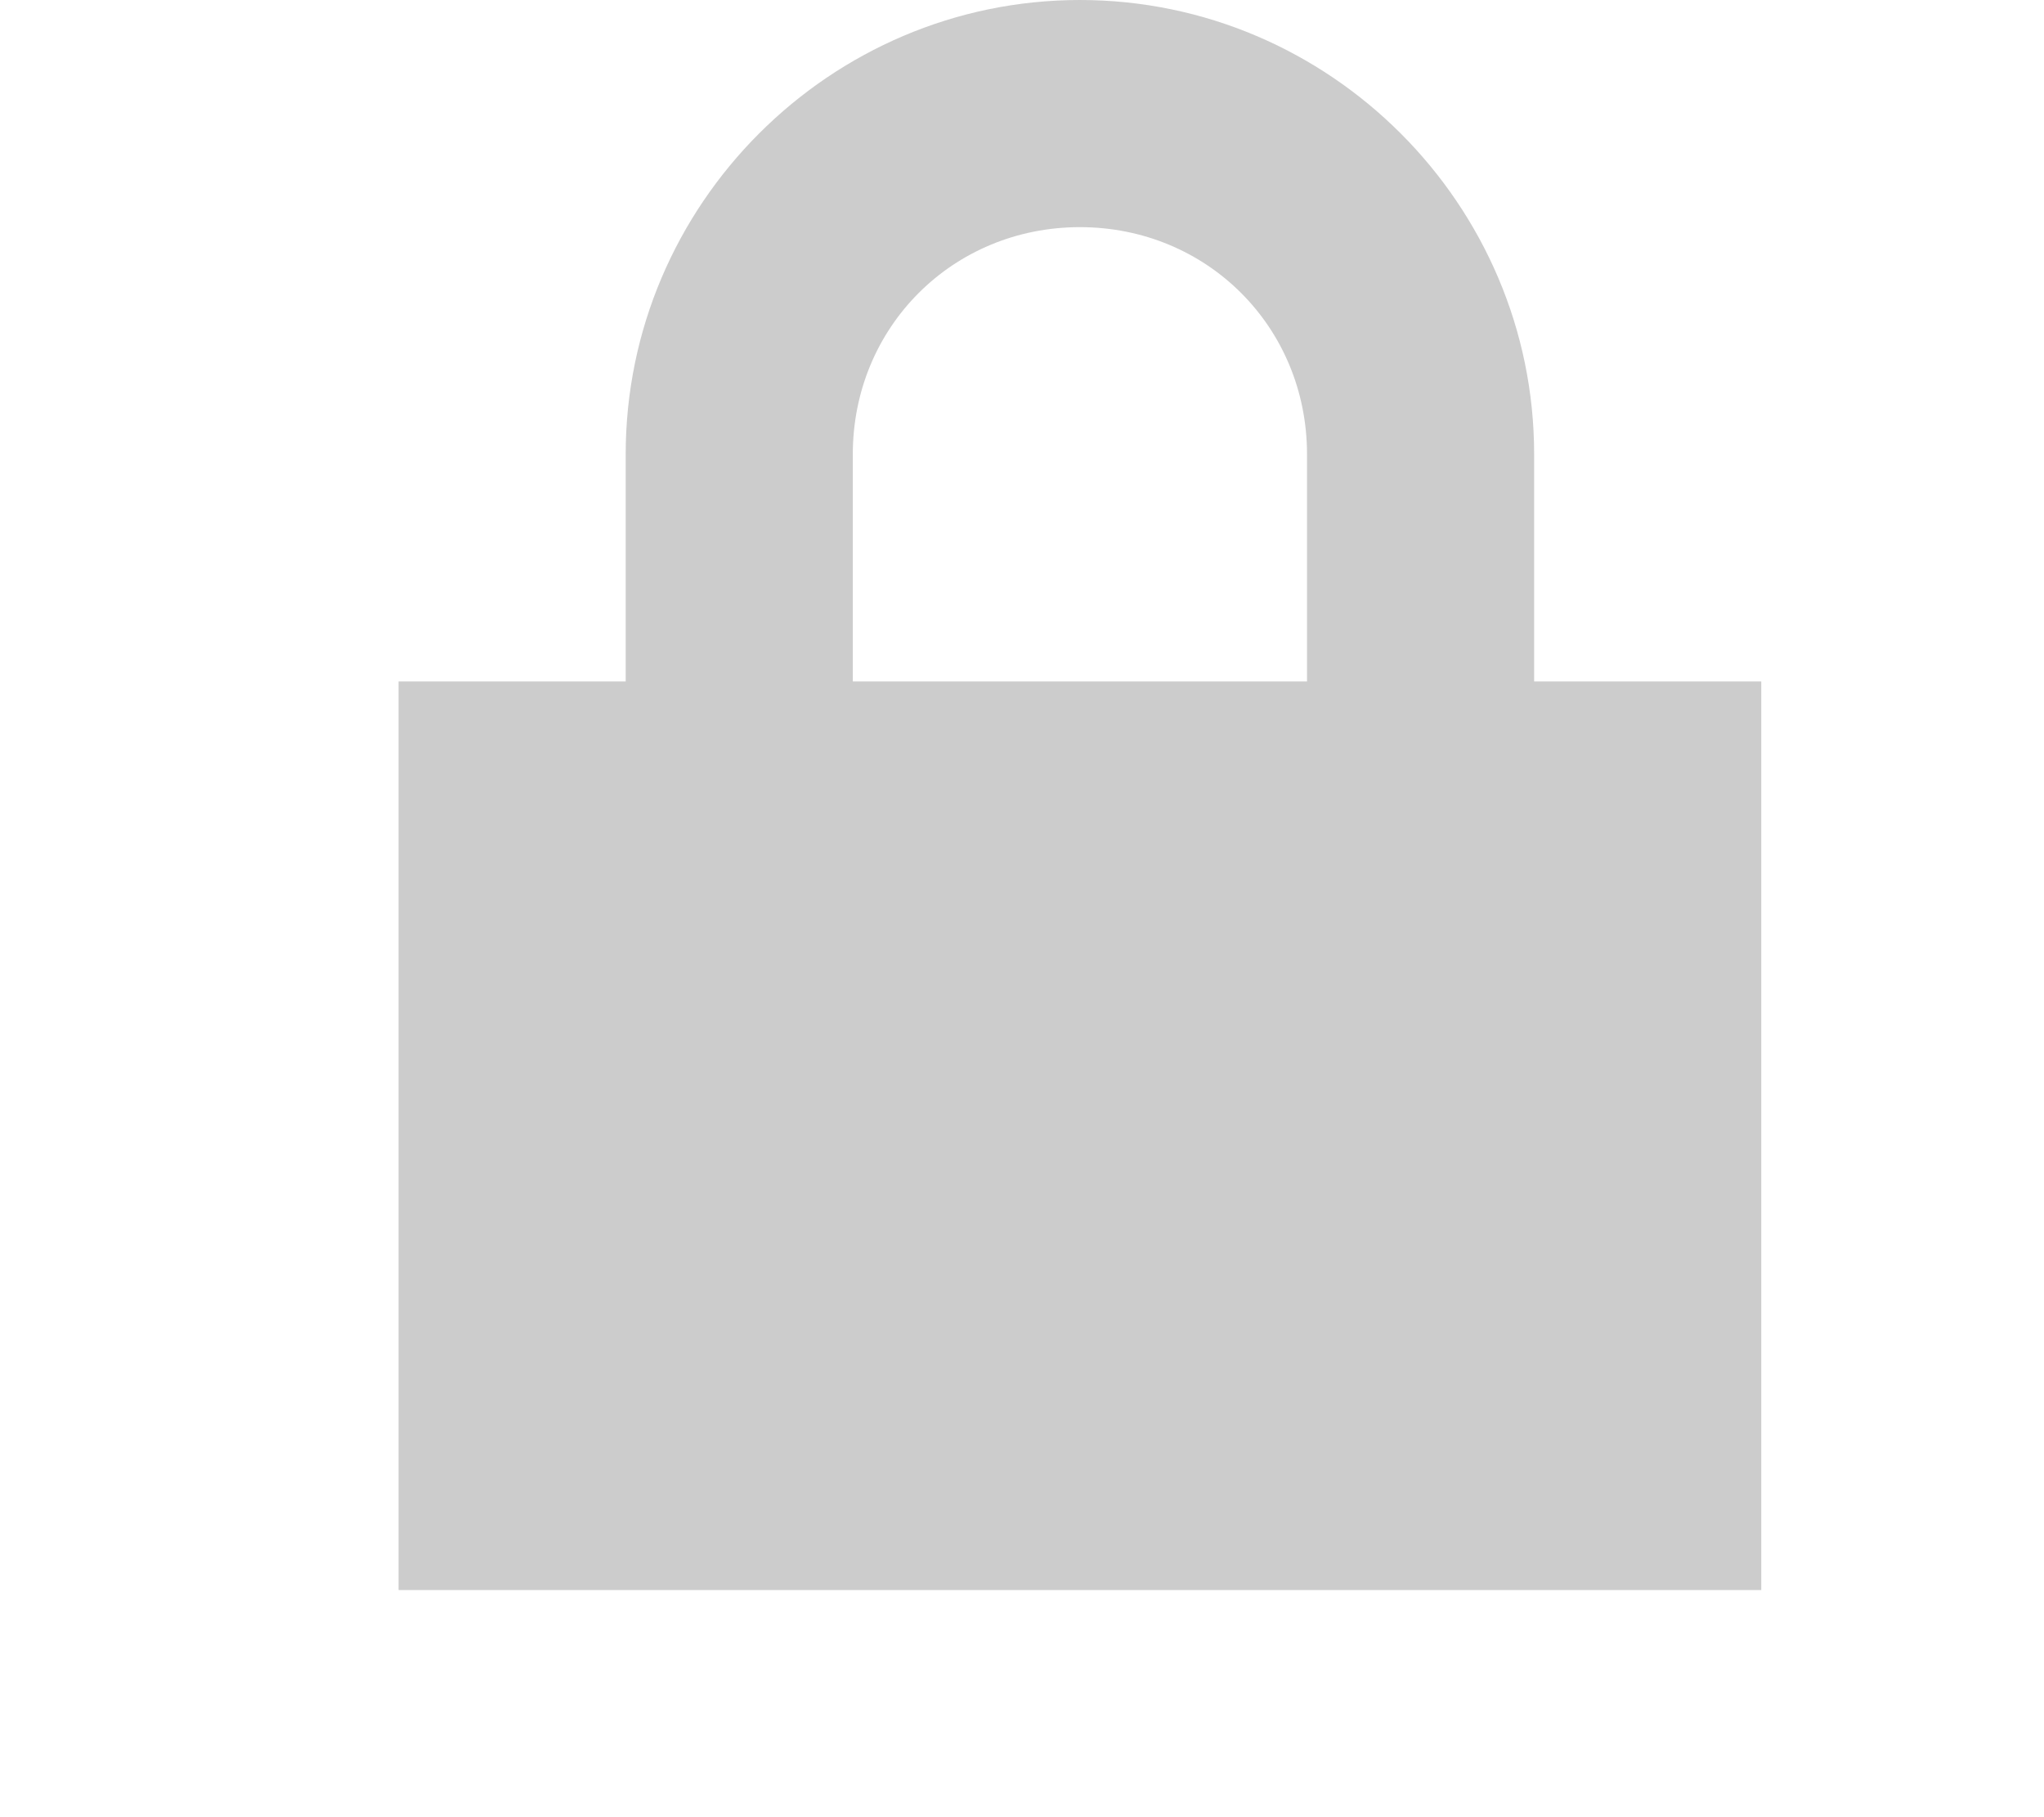 <svg width="9" height="8" viewBox="0 0 9 8" fill="none" xmlns="http://www.w3.org/2000/svg">
<path d="M4.755 0C3.655 0 2.755 0.9 2.755 2V3H1.755V7H7.755V3H6.755V2C6.755 0.9 5.855 0 4.755 0ZM4.755 1C5.315 1 5.755 1.44 5.755 2V3H3.755V2C3.755 1.44 4.195 1 4.755 1Z" fill="#CCCCCC"/>
</svg>
